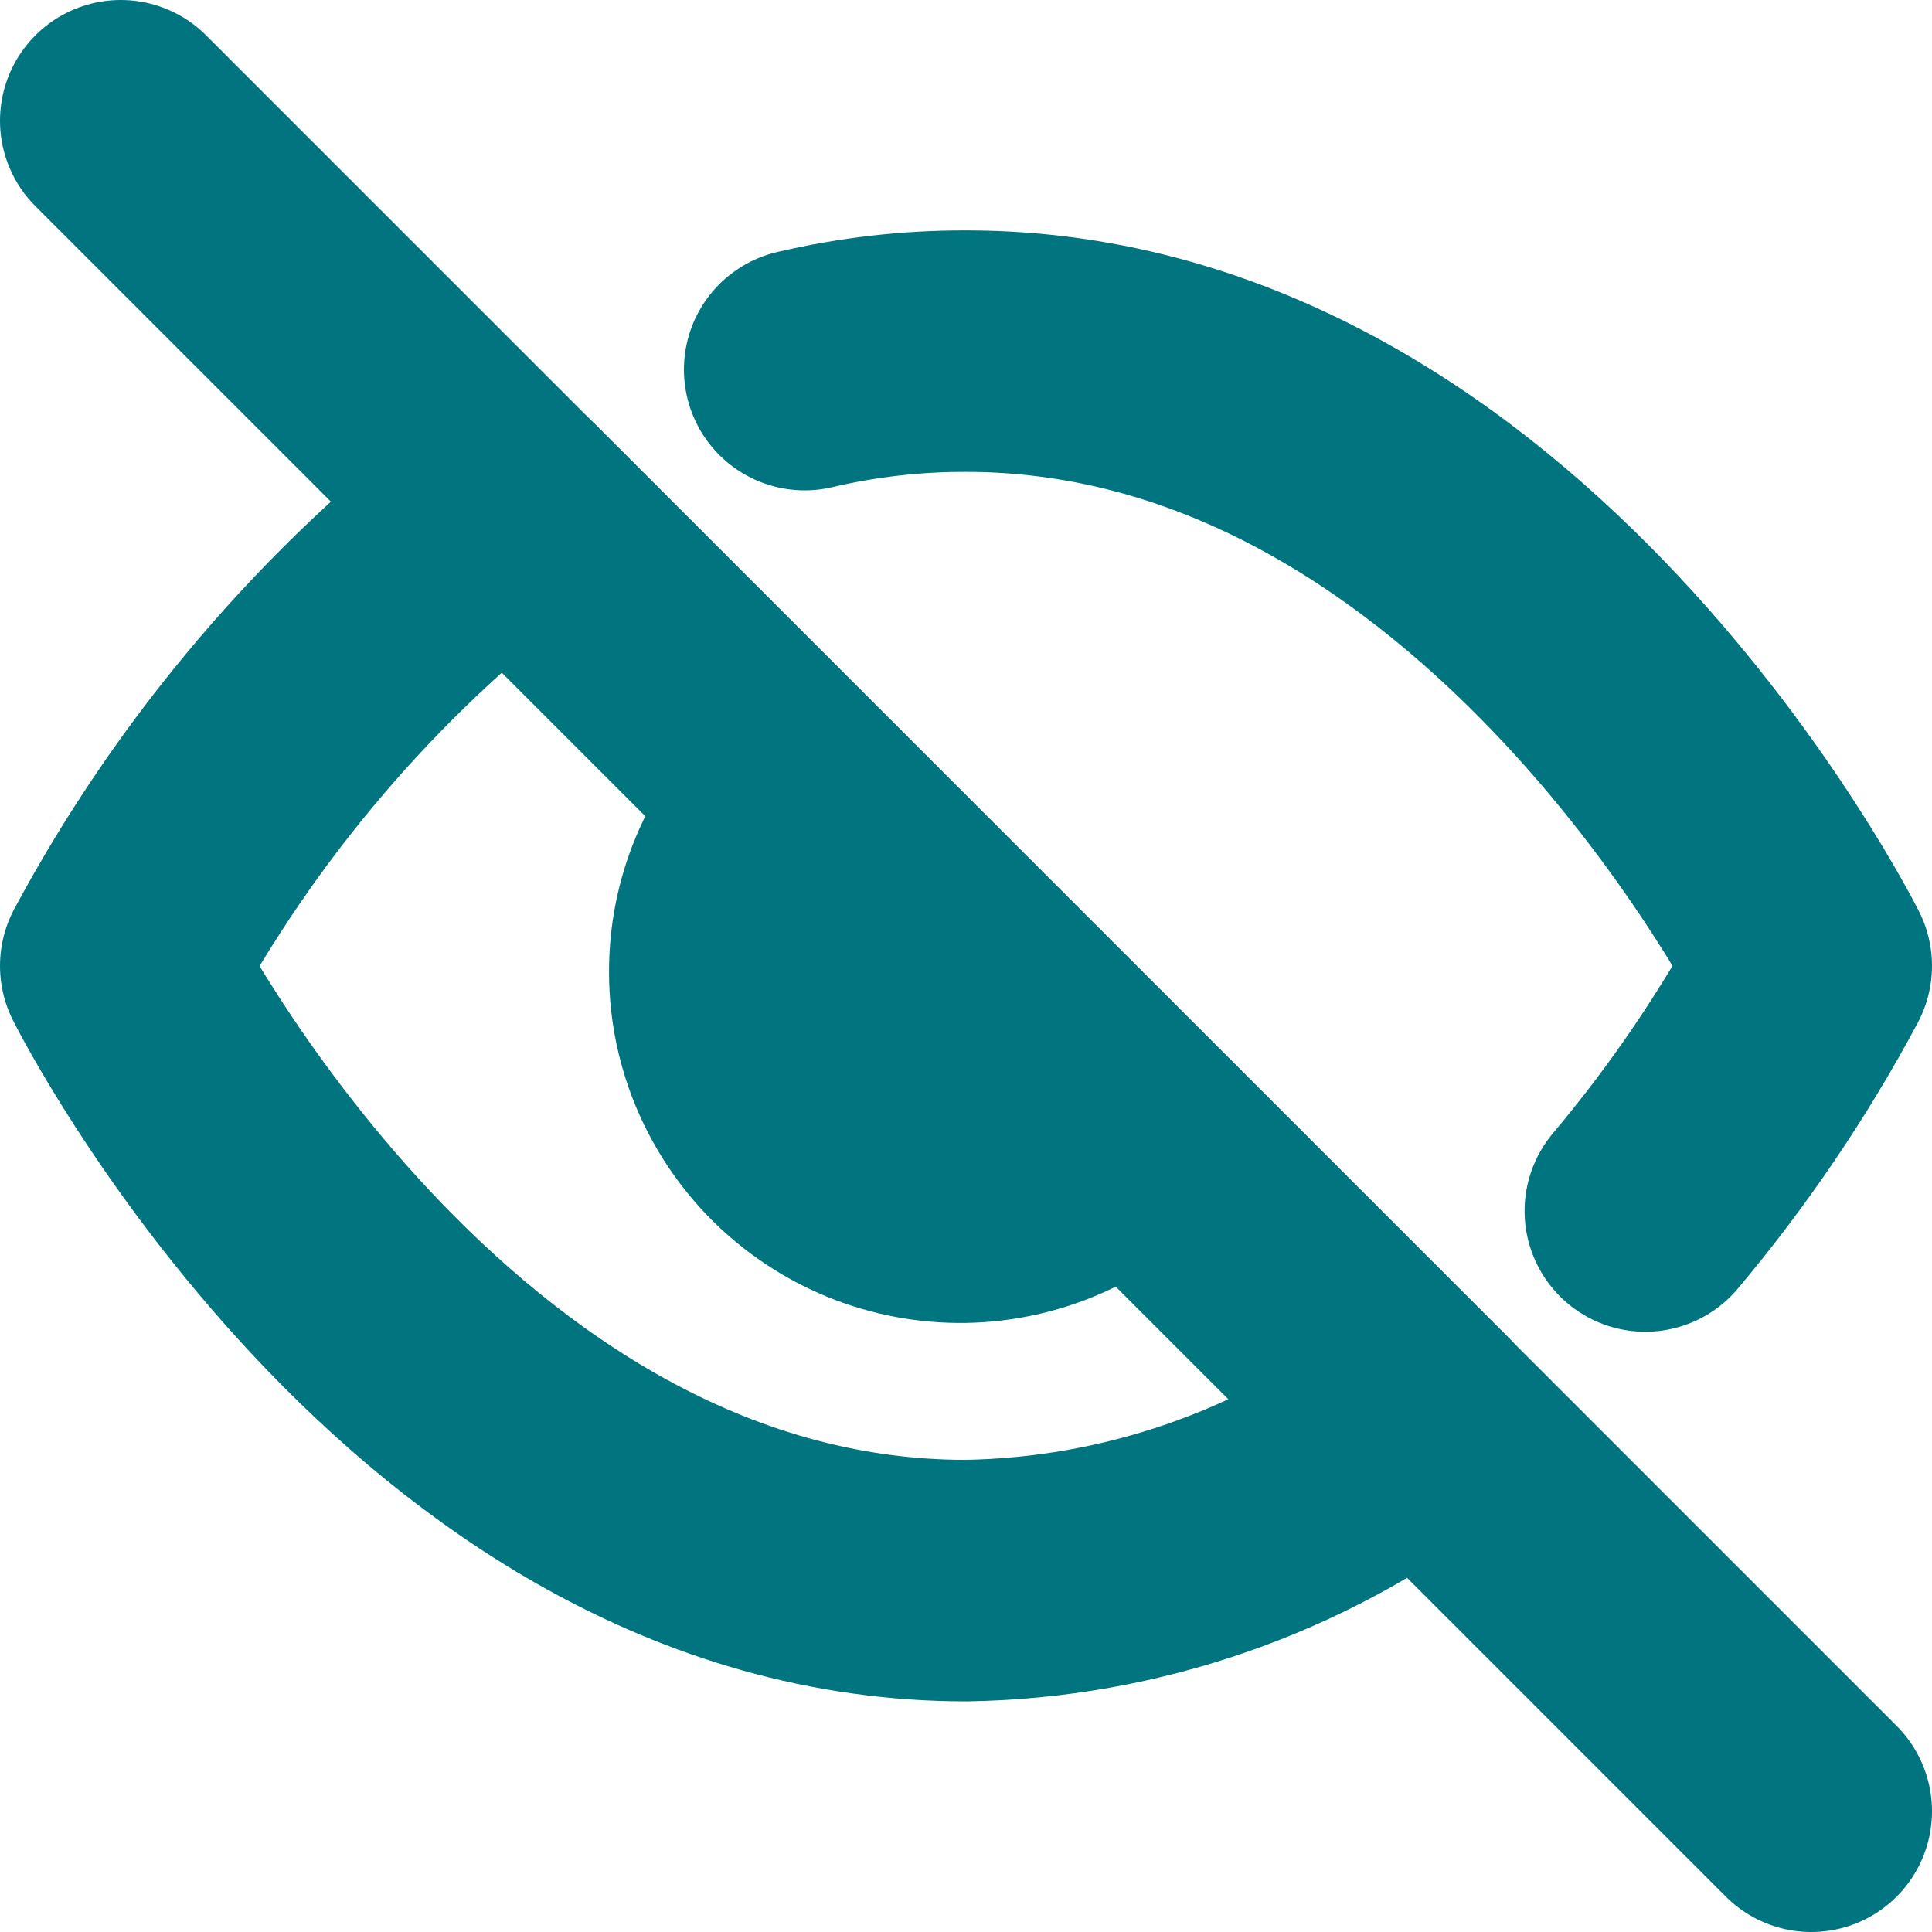 <svg width="16" height="16" viewBox="0 0 16 16" fill="none" xmlns="http://www.w3.org/2000/svg">
<path d="M6.664 3.061C7.102 2.958 7.55 2.907 8 2.908C12.454 2.908 15 7.999 15 7.999C14.614 8.722 14.153 9.402 13.626 10.029M9.349 9.348C9.174 9.536 8.964 9.686 8.729 9.791C8.495 9.895 8.242 9.951 7.986 9.956C7.73 9.96 7.475 9.913 7.237 9.817C7 9.721 6.784 9.578 6.602 9.397C6.421 9.215 6.278 8.999 6.182 8.762C6.086 8.524 6.039 8.269 6.044 8.013C6.048 7.757 6.104 7.504 6.209 7.27C6.313 7.036 6.463 6.825 6.651 6.65M11.78 11.779C10.692 12.608 9.368 13.068 8 13.09C3.545 13.09 1 7.999 1 7.999C1.792 6.524 2.889 5.235 4.22 4.219L11.78 11.779Z" stroke="#007580" stroke-width="2" stroke-linecap="round" stroke-linejoin="round"/>
<path d="M1 1L15 15" stroke="#007580" stroke-width="2" stroke-linecap="round" stroke-linejoin="round"/>
</svg>
